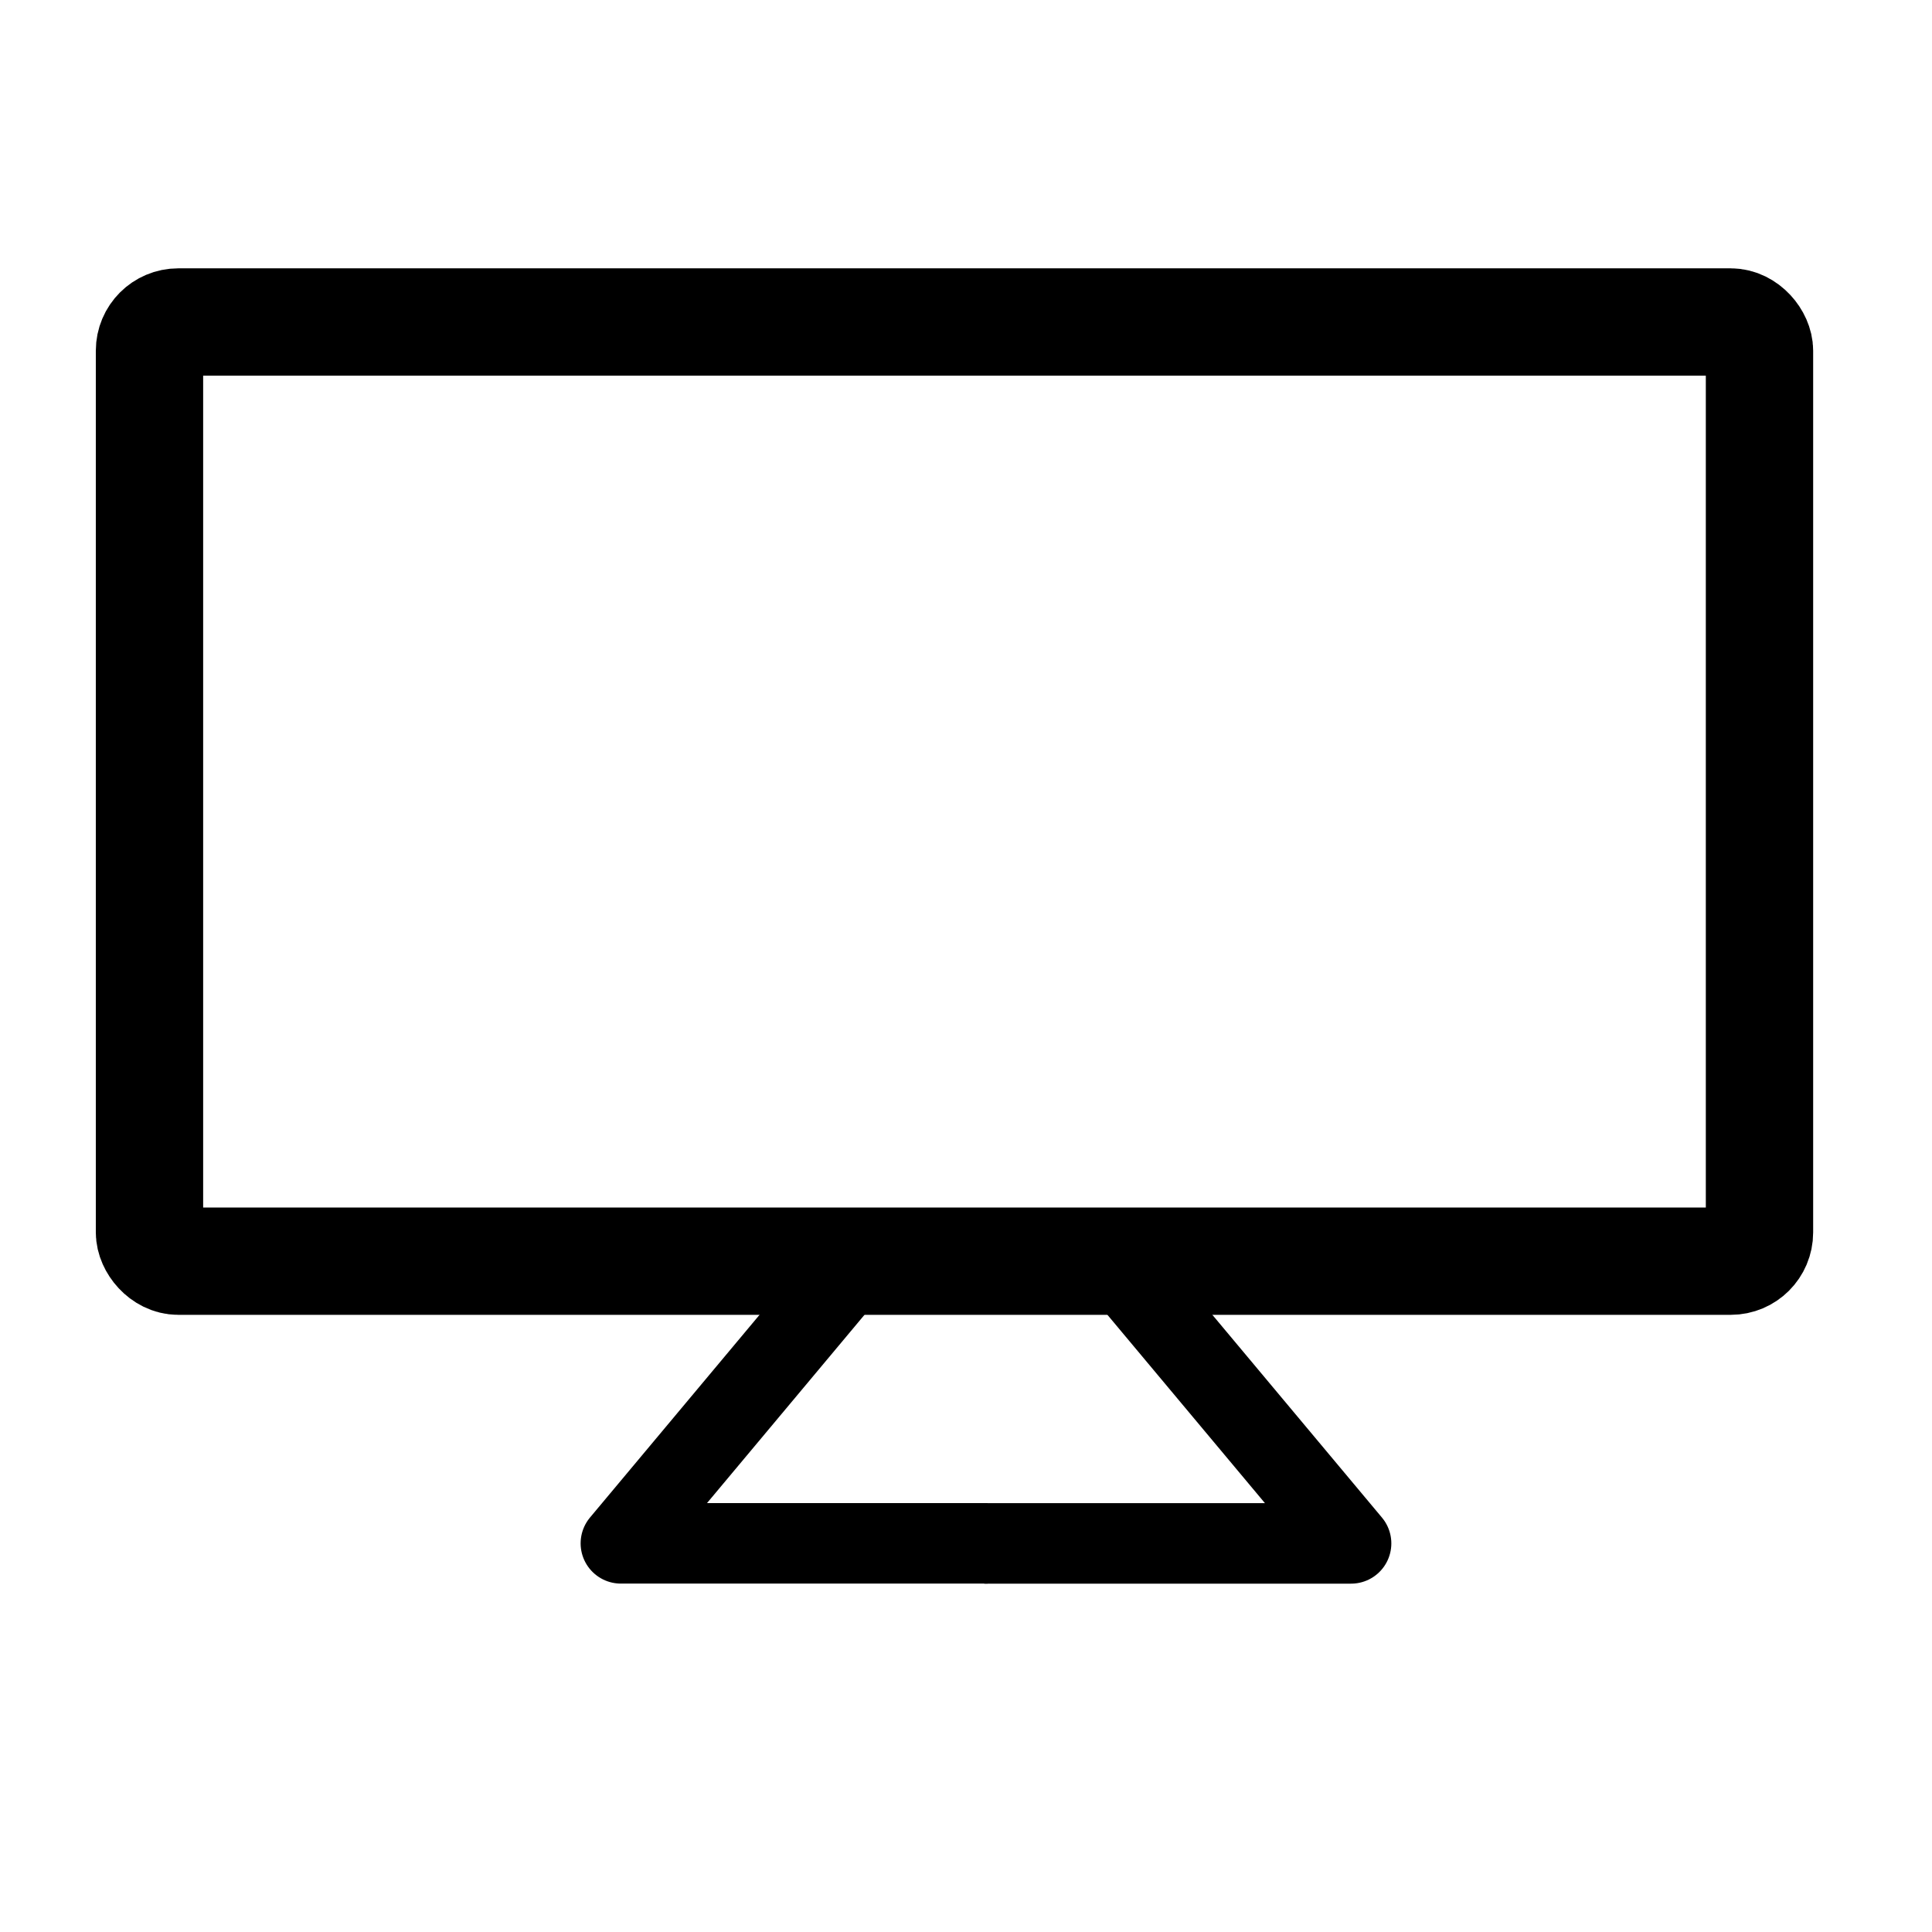<?xml version="1.0" encoding="UTF-8" standalone="no"?>
<!-- Created with Inkscape (http://www.inkscape.org/) -->

<svg
   xmlns:dc="http://purl.org/dc/elements/1.1/"
   xmlns:cc="http://creativecommons.org/ns#"
   xmlns:rdf="http://www.w3.org/1999/02/22-rdf-syntax-ns#"
   xmlns:svg="http://www.w3.org/2000/svg"
   xmlns="http://www.w3.org/2000/svg"
   xmlns:sodipodi="http://sodipodi.sourceforge.net/DTD/sodipodi-0.dtd"
   xmlns:inkscape="http://www.inkscape.org/namespaces/inkscape"
   width="72"
   height="72"
   id="svg5296"
   version="1.1"
   inkscape:version="0.48.2 r9819"
   sodipodi:docname="computer.svg"
   inkscape:export-filename="C:\Users\Eric\Downloads\_Pictures\studyspaces art\computer.png"
   inkscape:export-xdpi="94"
   inkscape:export-ydpi="94">
  <defs
     id="defs5298" />
  <sodipodi:namedview
     id="base"
     pagecolor="#ffffff"
     bordercolor="#666666"
     borderopacity="1.0"
     inkscape:pageopacity="0.0"
     inkscape:pageshadow="2"
     inkscape:zoom="5.6"
     inkscape:cx="-0.54413786"
     inkscape:cy="34.070285"
     inkscape:document-units="px"
     inkscape:current-layer="layer1"
     showgrid="true"
     showguides="true"
     inkscape:window-width="1117"
     inkscape:window-height="639"
     inkscape:window-x="112"
     inkscape:window-y="16"
     inkscape:window-maximized="0">
    <inkscape:grid
       type="xygrid"
       id="grid5306"
       empspacing="5"
       visible="true"
       enabled="true"
       snapvisiblegridlinesonly="true" />
  </sodipodi:namedview>
  <g
     inkscape:label="Layer 1"
     inkscape:groupmode="layer"
     id="layer1"
     transform="translate(0,-980.362)">
    <rect
       style="fill:none;fill-opacity:1;stroke:#000000;stroke-width:4;stroke-linecap:round;stroke-miterlimit:4;stroke-opacity:1;stroke-dasharray:none"
       id="rect5308"
       width="60"
       height="35"
       x="5.571"
       y="992.362"
       ry="1.071" />
    <path
       style="fill:none;stroke:#000000;stroke-width:3;stroke-linecap:square;stroke-linejoin:round;stroke-miterlimit:4;stroke-opacity:1;stroke-dasharray:none"
       d="m 43.218,1029.352 7.133,8.528 -12.169,0"
       id="path5820-7"
       inkscape:connector-curvature="0" />
    <path
       style="fill:none;stroke:#000000;stroke-width:3;stroke-linecap:square;stroke-linejoin:round;stroke-miterlimit:4;stroke-opacity:1;stroke-dasharray:none"
       d="m 30.271,1029.35 -7.133,8.528 12.169,0"
       id="path5820-71"
       inkscape:connector-curvature="0" />
  </g>
</svg>

